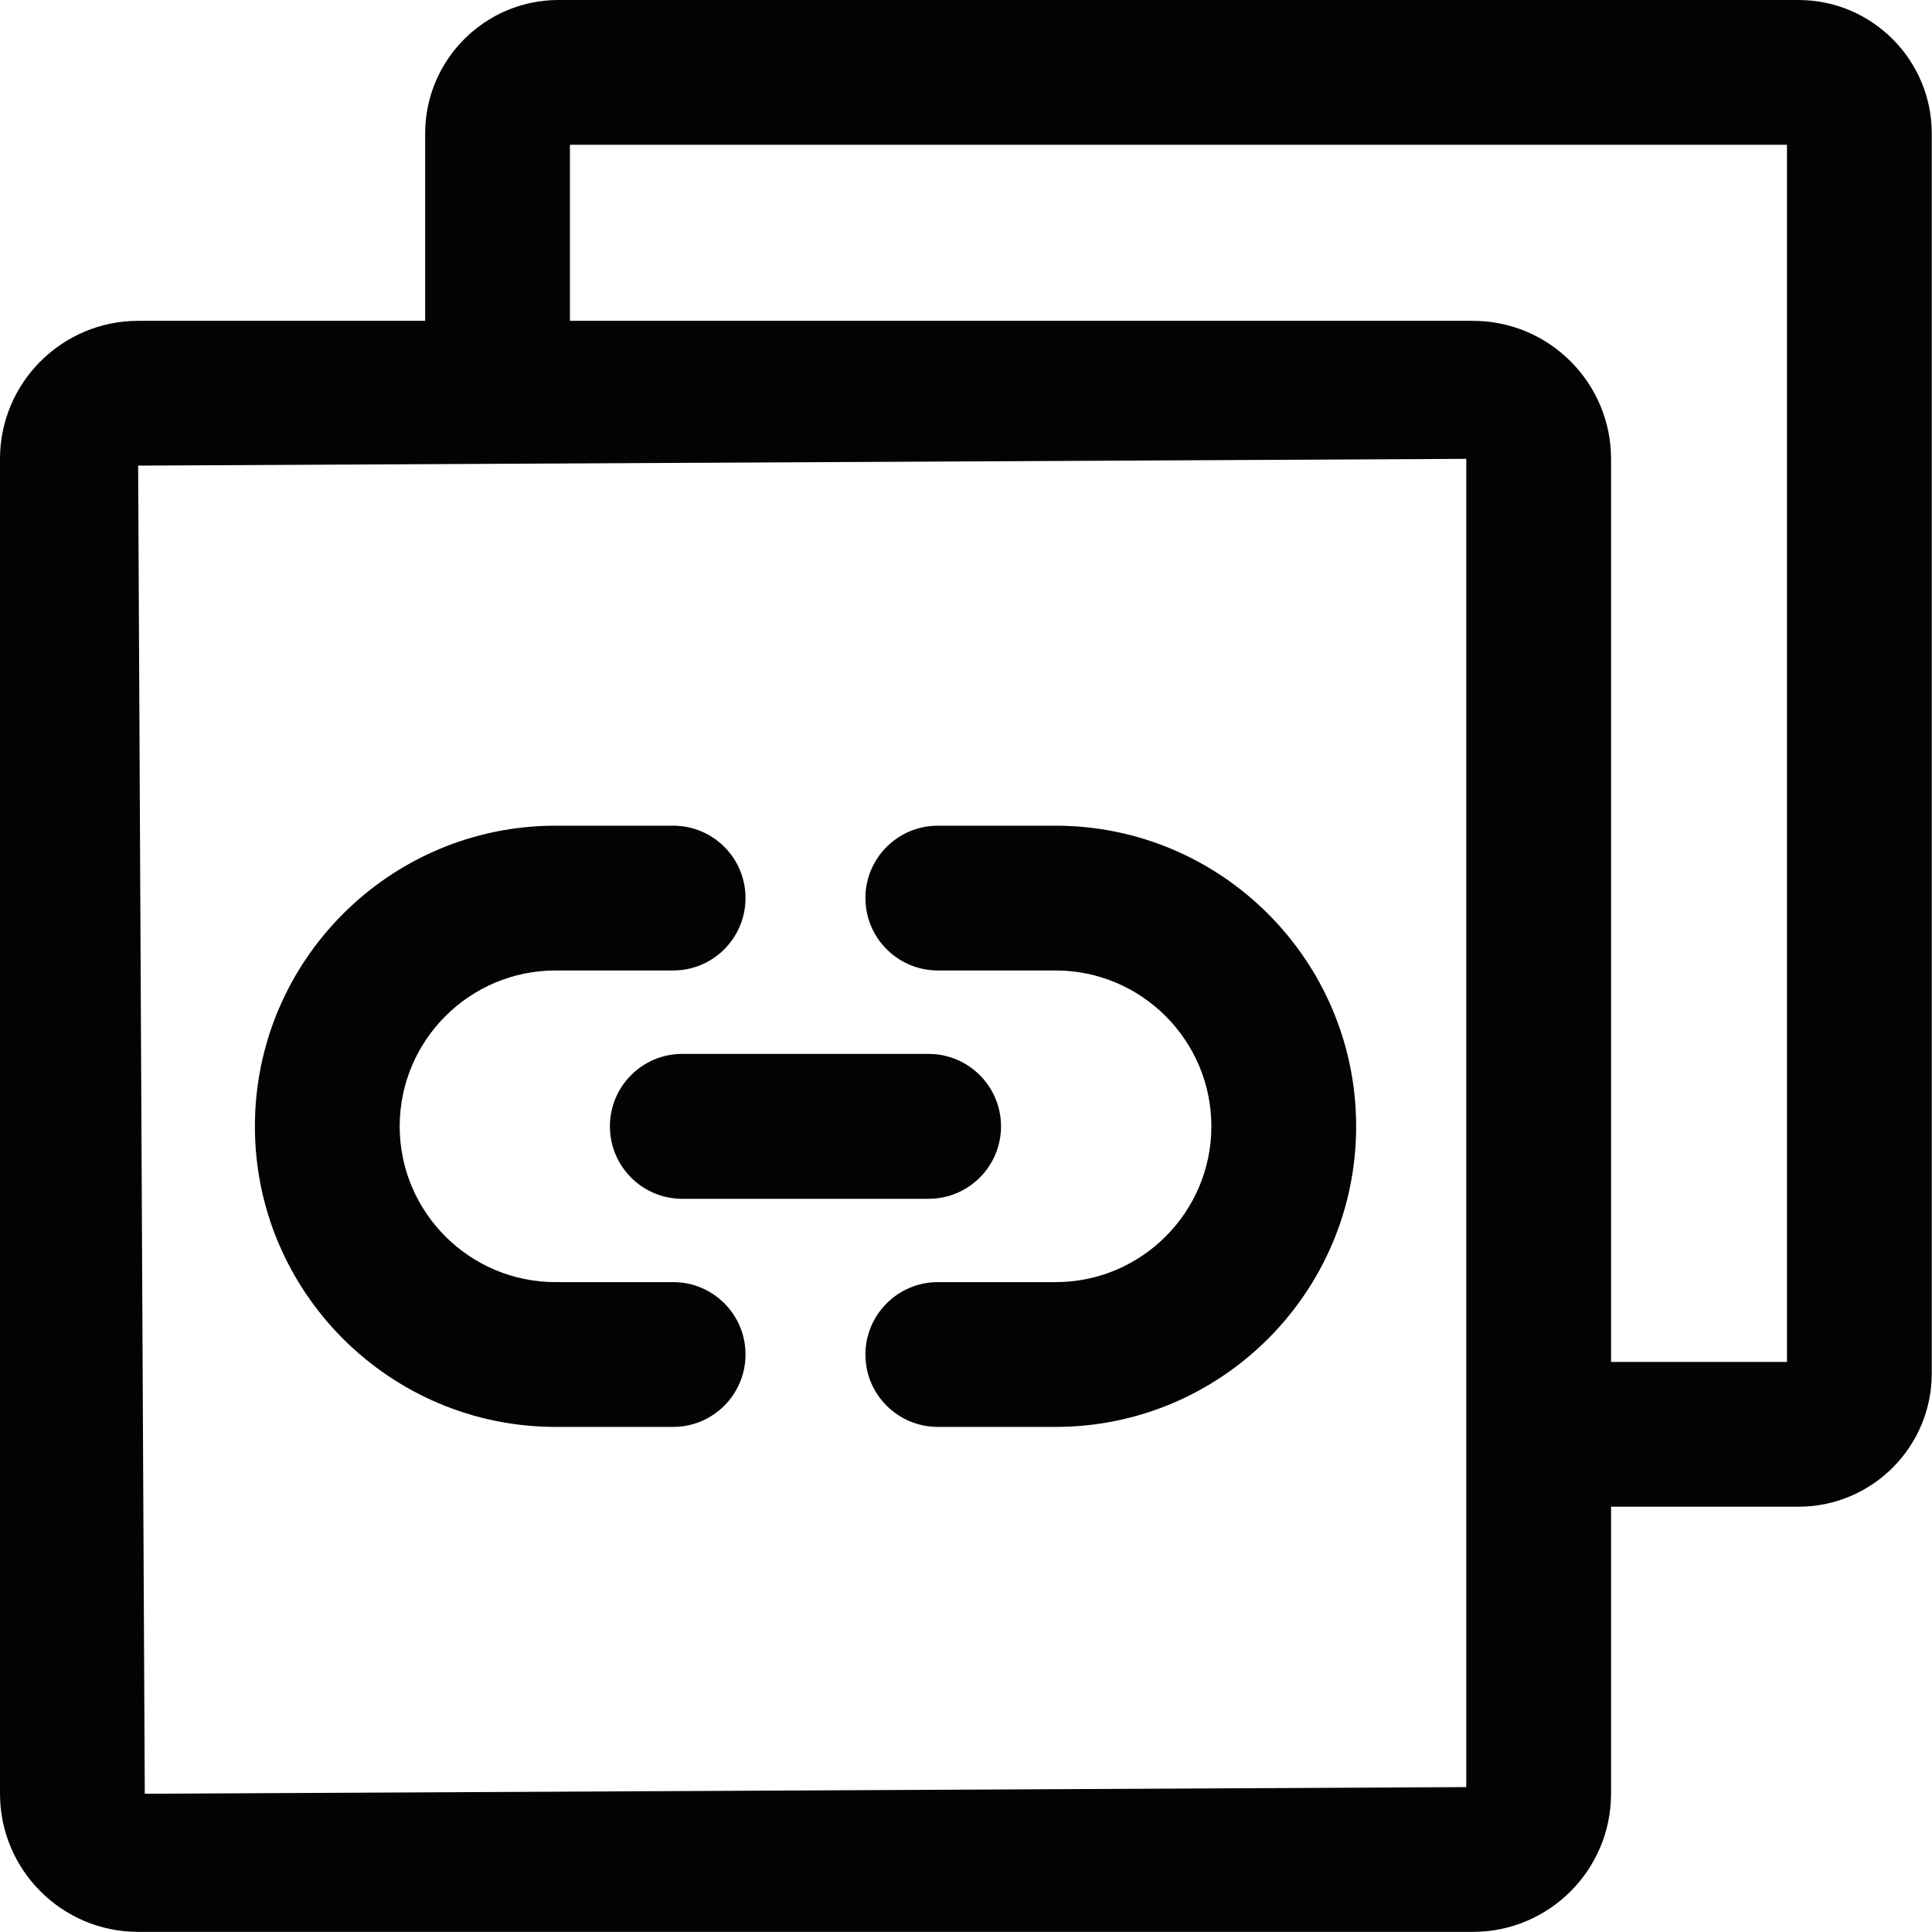 <?xml version="1.0" encoding="UTF-8"?>
<svg width="16px" height="16px" viewBox="0 0 16 16" version="1.1" xmlns="http://www.w3.org/2000/svg" xmlns:xlink="http://www.w3.org/1999/xlink">
    <!-- Generator: Sketch 51.2 (57519) - http://www.bohemiancoding.com/sketch -->
    <title>link_2</title>
    <desc>Created with Sketch.</desc>
    <defs></defs>
    <g id="link_2" stroke="none" stroke-width="1" fill="none" fill-rule="evenodd">
        <path d="M14.799,11.279 L13.342,11.279 L13.342,3.8 C13.342,3.17 12.829,2.657 12.198,2.657 L4.72,2.657 L4.72,1.199 L14.799,1.199 L14.799,11.279 Z M12.143,14.8 L1.199,14.855 L1.144,3.856 L12.143,3.8 L12.143,14.8 Z M14.894,0 L4.625,0 C4.016,0 3.521,0.496 3.521,1.105 L3.521,2.657 L1.144,2.657 C0.513,2.657 0,3.17 0,3.8 L0,14.855 C0,15.486 0.513,15.999 1.144,15.999 L12.198,15.999 C12.829,15.999 13.342,15.486 13.342,14.855 L13.342,12.478 L14.894,12.478 C15.503,12.478 15.998,11.983 15.998,11.374 L15.998,1.105 C15.998,0.496 15.503,0 14.894,0 Z M8.29,9.328 C8.29,8.997 8.021,8.728 7.69,8.728 L5.65,8.728 C5.319,8.728 5.051,8.997 5.051,9.328 C5.051,9.659 5.319,9.928 5.65,9.928 L7.69,9.928 C8.021,9.928 8.29,9.659 8.29,9.328 M4.601,11.817 L5.575,11.817 C5.906,11.817 6.174,11.548 6.174,11.217 C6.174,10.886 5.906,10.618 5.575,10.618 L4.601,10.618 C3.889,10.618 3.31,10.039 3.31,9.328 C3.31,8.616 3.889,8.037 4.601,8.037 L5.575,8.037 C5.906,8.037 6.174,7.768 6.174,7.437 C6.174,7.106 5.906,6.838 5.575,6.838 L4.601,6.838 C3.228,6.838 2.111,7.955 2.111,9.328 C2.111,10.701 3.228,11.817 4.601,11.817 M7.767,8.037 L8.742,8.037 C9.453,8.037 10.032,8.616 10.032,9.328 C10.032,10.039 9.453,10.618 8.742,10.618 L7.767,10.618 C7.436,10.618 7.167,10.887 7.167,11.218 C7.167,11.549 7.436,11.817 7.767,11.817 L8.742,11.817 C10.115,11.817 11.231,10.701 11.231,9.328 C11.231,7.955 10.115,6.838 8.742,6.838 L7.767,6.838 C7.436,6.838 7.167,7.106 7.167,7.437 C7.167,7.768 7.436,8.037 7.767,8.037" id="Combined-Shape" fill="#020303"></path>
    </g>
</svg>